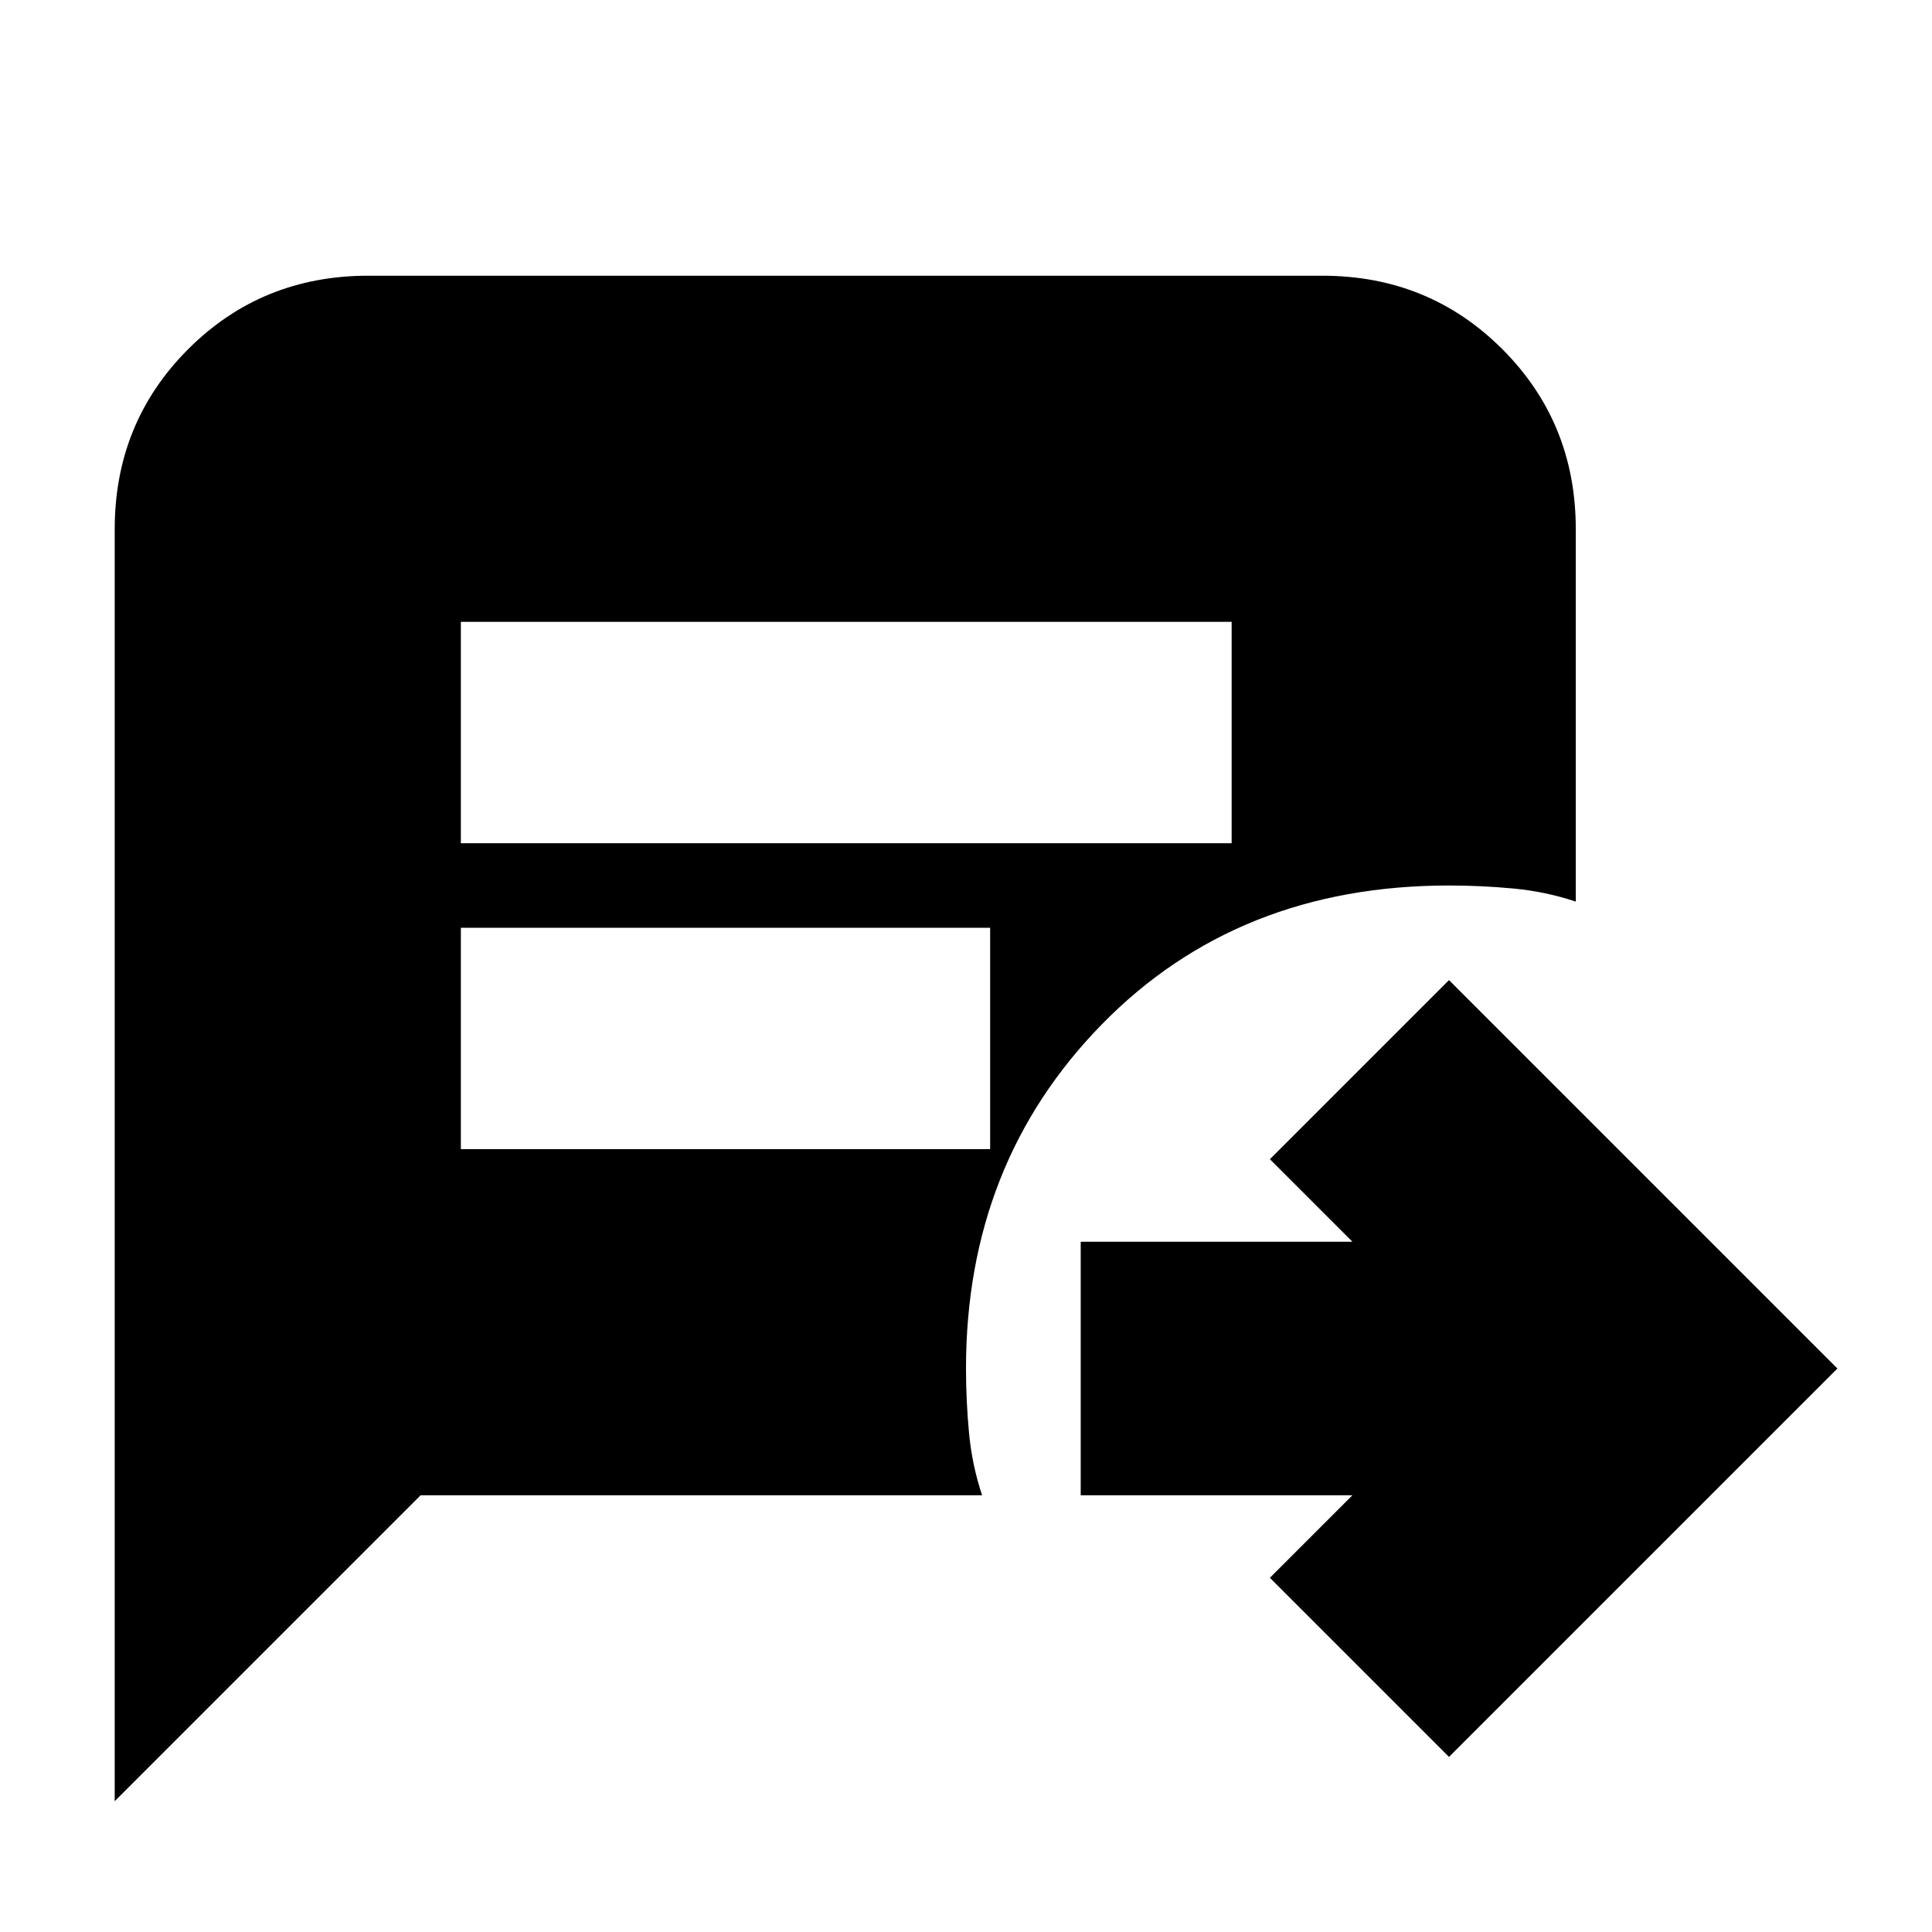 <svg xmlns="http://www.w3.org/2000/svg" height="24" viewBox="0 96 960 960" width="24"><path d="m720 969-89-89 41-41H537V713h135l-41-41 89-89 193 193-193 193ZM229 515h383V405H229v110Zm0 152h263V557H229v110ZM57 991V359q0-53 36.5-89.5T183 233h474q53 0 89.5 36.5T783 359v185q-15-5-31-6.5t-32-1.5q-105 0-172.5 69T480 776q0 16 1.5 32t6.5 31H209L57 991Z"/></svg>
